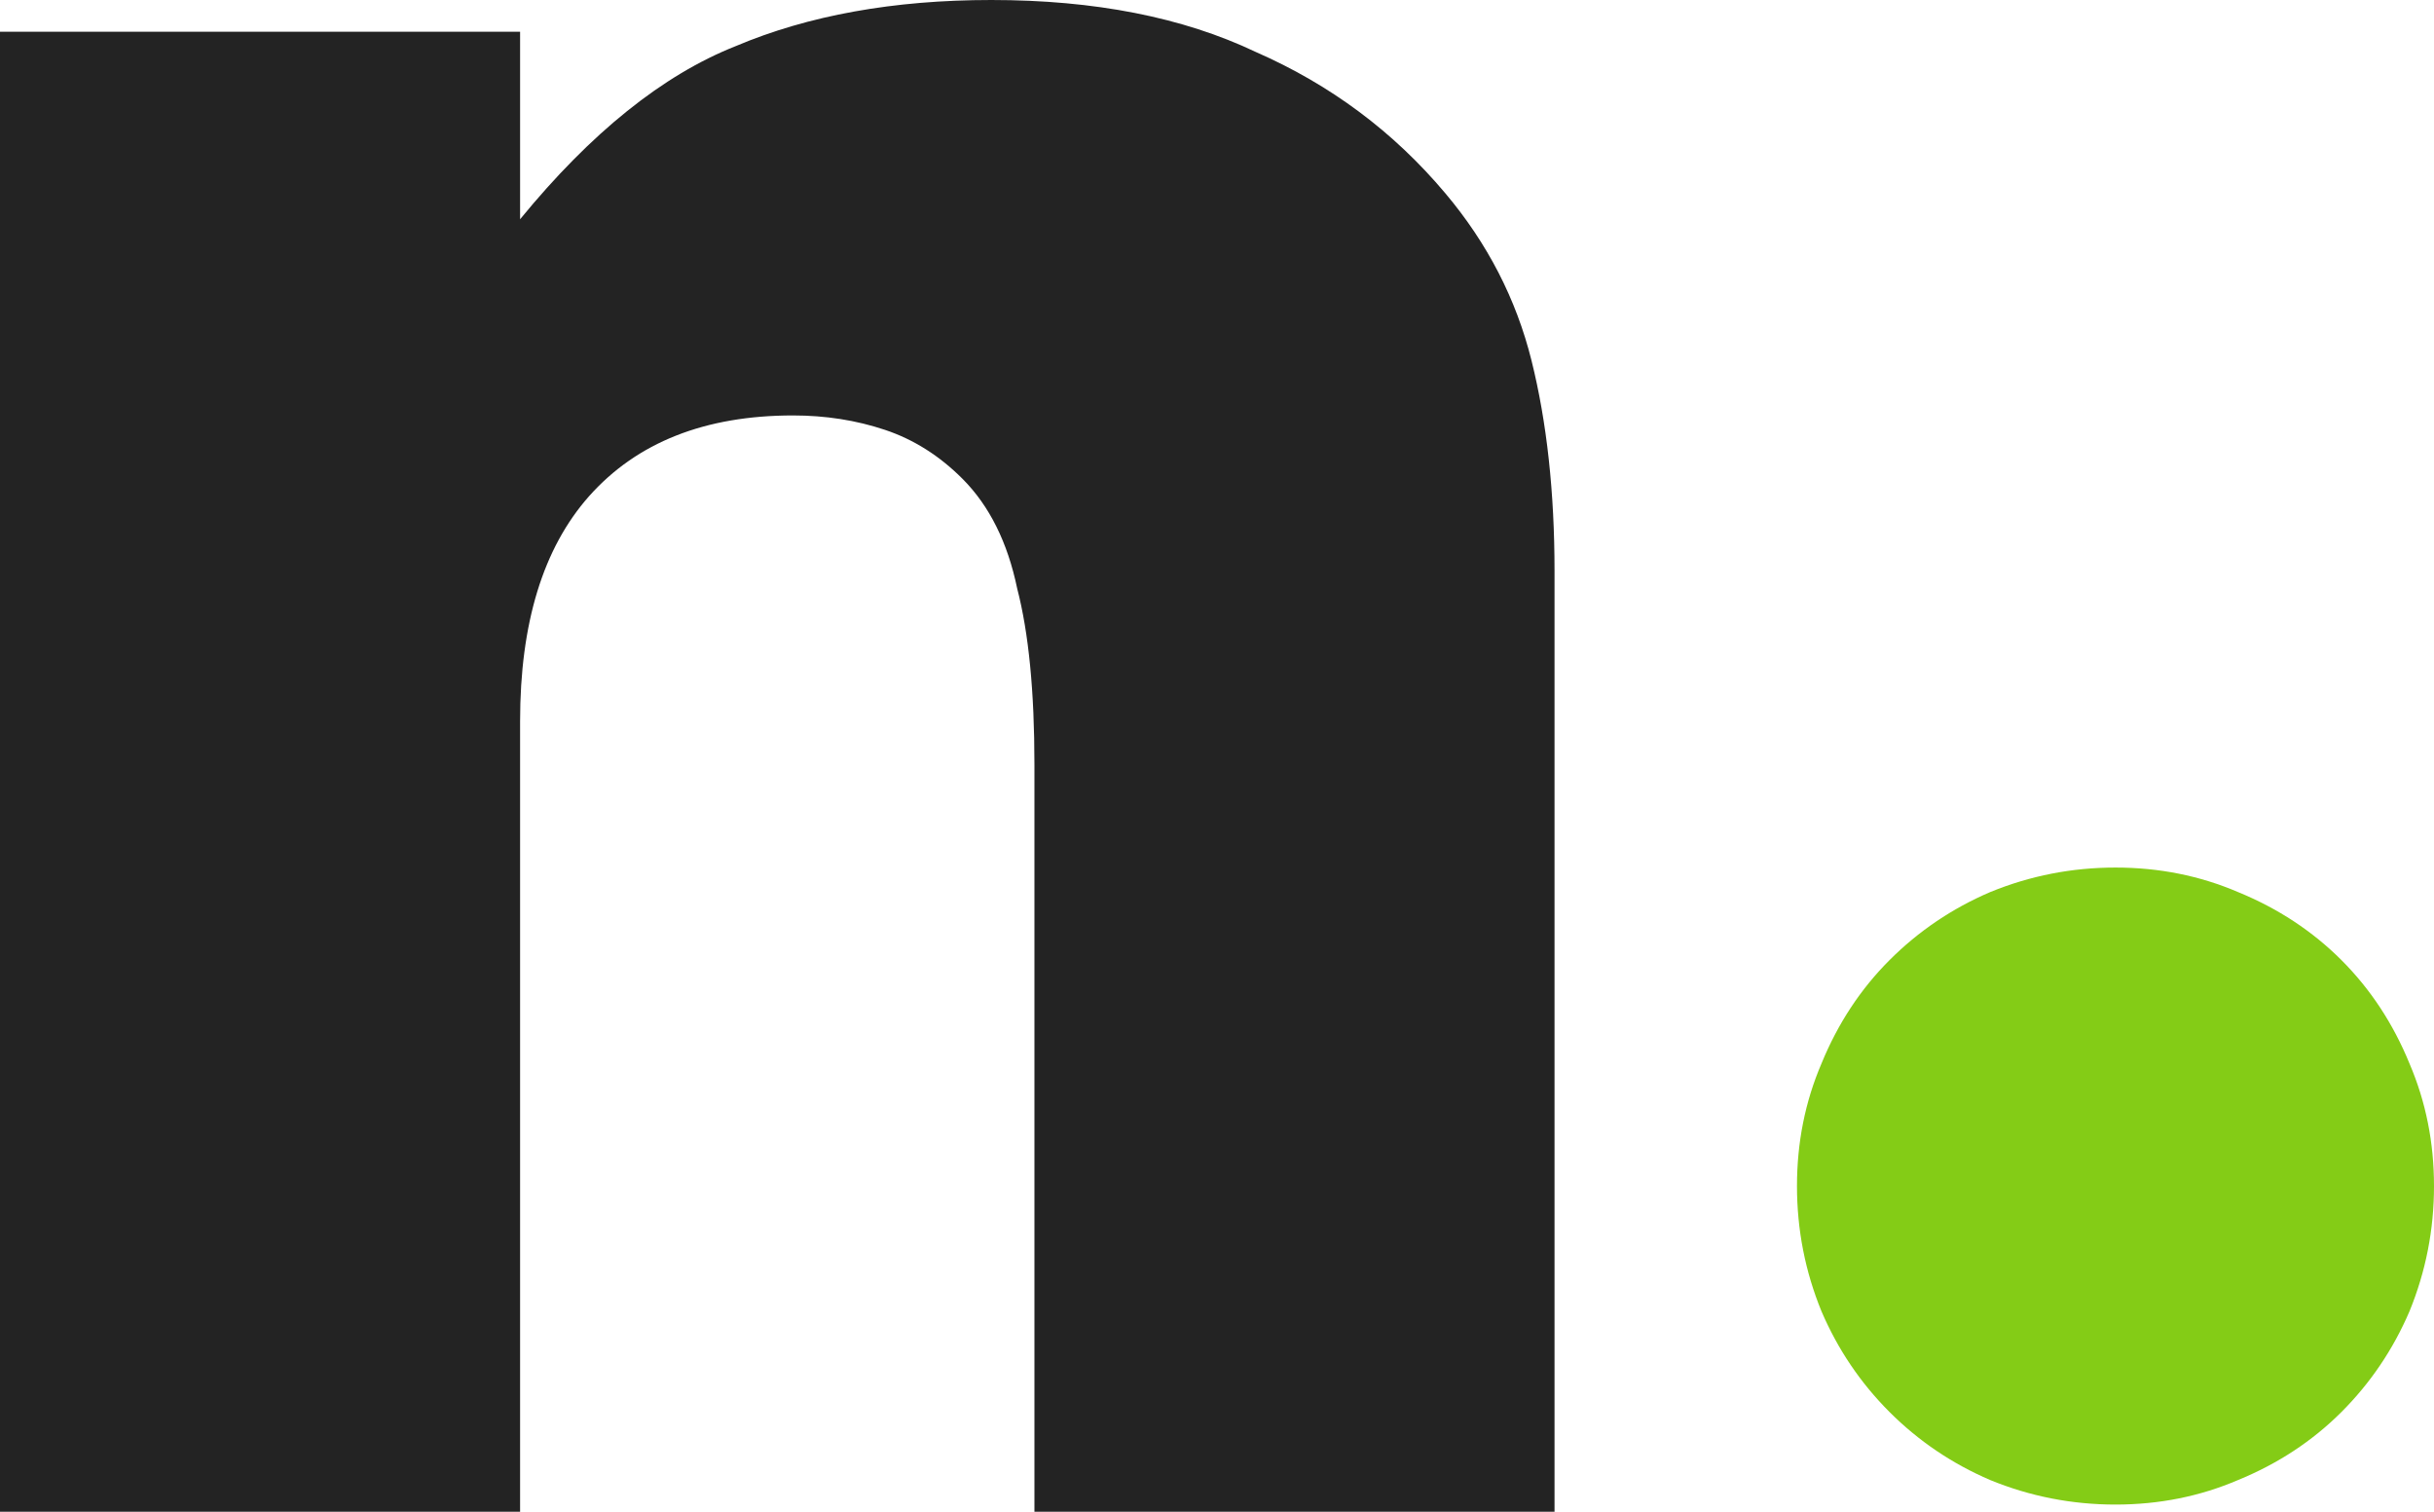 <svg xmlns="http://www.w3.org/2000/svg" viewBox="0 0 512 318">
    <path fill="#232323" d="M0 6.676h109.403v39.447q22.364-27.309 45.333-36.412Q177.704 0 208.53 0q32.64 0 55.608 10.924 23.573 10.317 39.893 29.737 13.298 15.779 18.133 35.198Q327 95.279 327 120.16V318H217.597V160.821q0-23.061-3.627-37.019-3.022-14.565-11.484-23.061-7.253-7.282-16.32-10.317-9.067-3.034-19.342-3.034-27.804 0-42.915 16.992-14.506 16.385-14.506 47.336V318H0Z" />
    <path fill="#84CC16" d="M378 249.491q0-13.744 5.154-25.769 5.154-12.598 14.316-21.761 9.162-9.162 21.188-14.316 12.598-5.154 26.342-5.154 13.744 0 25.769 5.154 12.598 5.154 21.761 14.316 9.162 9.162 14.316 21.761 5.154 12.026 5.154 25.769 0 13.744-5.154 26.342-5.154 12.026-14.316 21.188-9.162 9.162-21.761 14.316-12.026 5.154-25.769 5.154-13.744 0-26.342-5.154-12.026-5.154-21.188-14.316-9.162-9.162-14.316-21.188-5.154-12.598-5.154-26.342z" />
</svg>